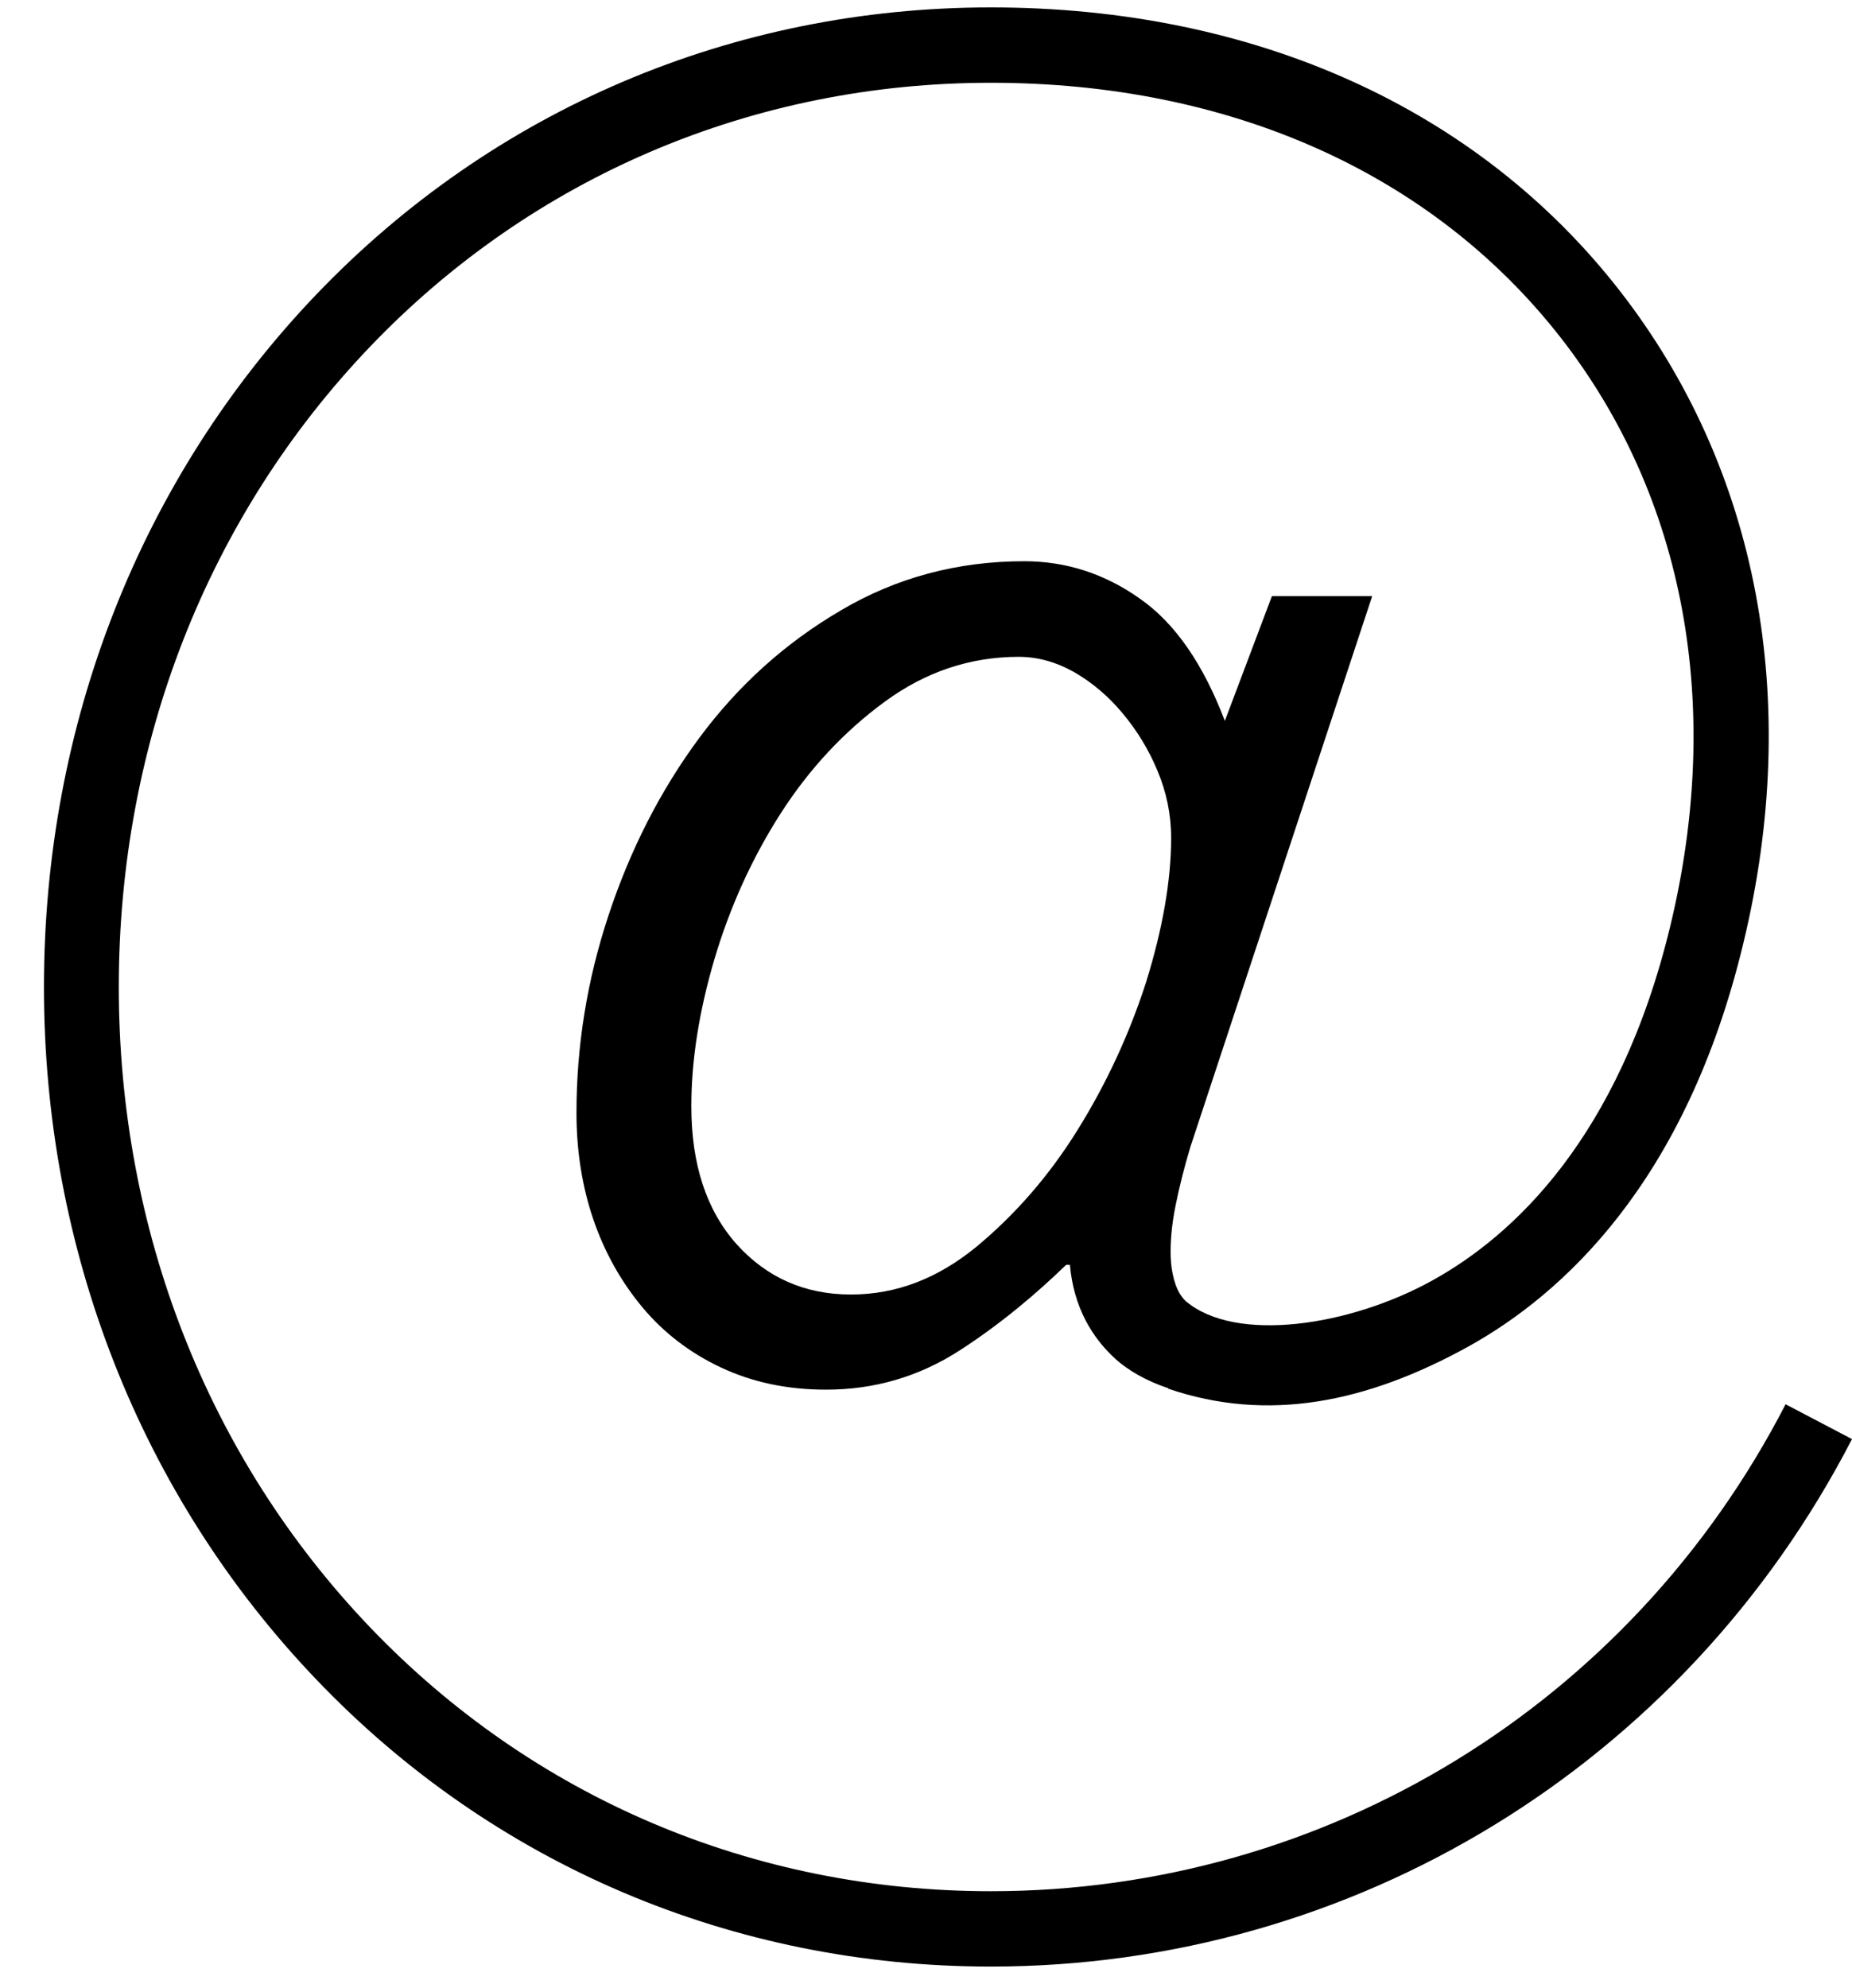 <svg width="41" height="44" viewBox="0 0 41 44" fill="none" xmlns="http://www.w3.org/2000/svg">
<path d="M39.53 31.081C36.101 37.731 29.357 41.859 21.935 41.859C16.671 41.859 11.793 39.785 8.186 36.011C4.6 32.259 2.63 27.235 2.63 21.846C2.63 16.456 4.6 11.432 8.186 7.68C11.793 3.906 16.681 1.832 21.935 1.832C27.241 1.832 31.723 3.844 34.558 7.482C37.3 11.005 38.154 15.623 36.976 20.501C35.84 25.202 33.484 27.36 31.712 28.34C29.888 29.351 27.355 29.736 26.25 28.798C26.219 28.767 26.188 28.736 26.167 28.704C26.011 28.506 25.927 28.142 25.917 27.818C25.906 27.495 25.938 27.12 26.021 26.703C26.104 26.286 26.219 25.827 26.355 25.379L30.378 13.194H28.158L27.116 15.956C26.636 14.695 26.011 13.788 25.229 13.246C24.447 12.693 23.592 12.422 22.675 12.422C21.195 12.422 19.84 12.787 18.62 13.507C17.39 14.226 16.348 15.164 15.482 16.331C14.617 17.499 13.95 18.812 13.471 20.261C12.991 21.71 12.762 23.169 12.762 24.629C12.762 25.473 12.887 26.265 13.137 26.995C13.387 27.724 13.752 28.371 14.221 28.934C14.69 29.497 15.274 29.945 15.962 30.268C16.65 30.591 17.421 30.758 18.287 30.758C19.35 30.758 20.34 30.476 21.257 29.882C22.175 29.288 22.956 28.621 23.603 27.995H23.686C23.769 28.934 24.176 29.611 24.708 30.091C24.979 30.33 25.364 30.56 25.865 30.727V30.737C28.064 31.488 30.253 31.05 32.515 29.799C34.579 28.652 37.32 26.182 38.592 20.887C39.895 15.508 38.926 10.379 35.861 6.439C32.713 2.395 27.762 0.164 21.935 0.164C16.223 0.164 10.917 2.426 6.998 6.523C3.11 10.588 0.973 16.029 0.973 21.846C0.973 27.662 3.11 33.103 6.998 37.168C10.917 41.275 16.233 43.527 21.935 43.527C29.972 43.527 37.279 39.055 41 31.852L39.53 31.081ZM23.853 25.014C23.217 26.036 22.466 26.891 21.612 27.599C20.757 28.298 19.84 28.652 18.839 28.652C17.817 28.652 16.973 28.277 16.306 27.537C15.639 26.786 15.305 25.775 15.305 24.483C15.305 23.482 15.472 22.398 15.816 21.23C16.16 20.073 16.65 18.989 17.286 17.999C17.922 17.009 18.693 16.185 19.59 15.529C20.486 14.872 21.476 14.538 22.55 14.538C22.977 14.538 23.384 14.653 23.79 14.882C24.186 15.112 24.541 15.414 24.854 15.789C25.166 16.165 25.427 16.581 25.625 17.061C25.823 17.53 25.927 18.03 25.927 18.541C25.927 19.49 25.739 20.553 25.375 21.731C24.999 22.898 24.489 23.993 23.853 25.014Z" fill="black"/>
</svg>

